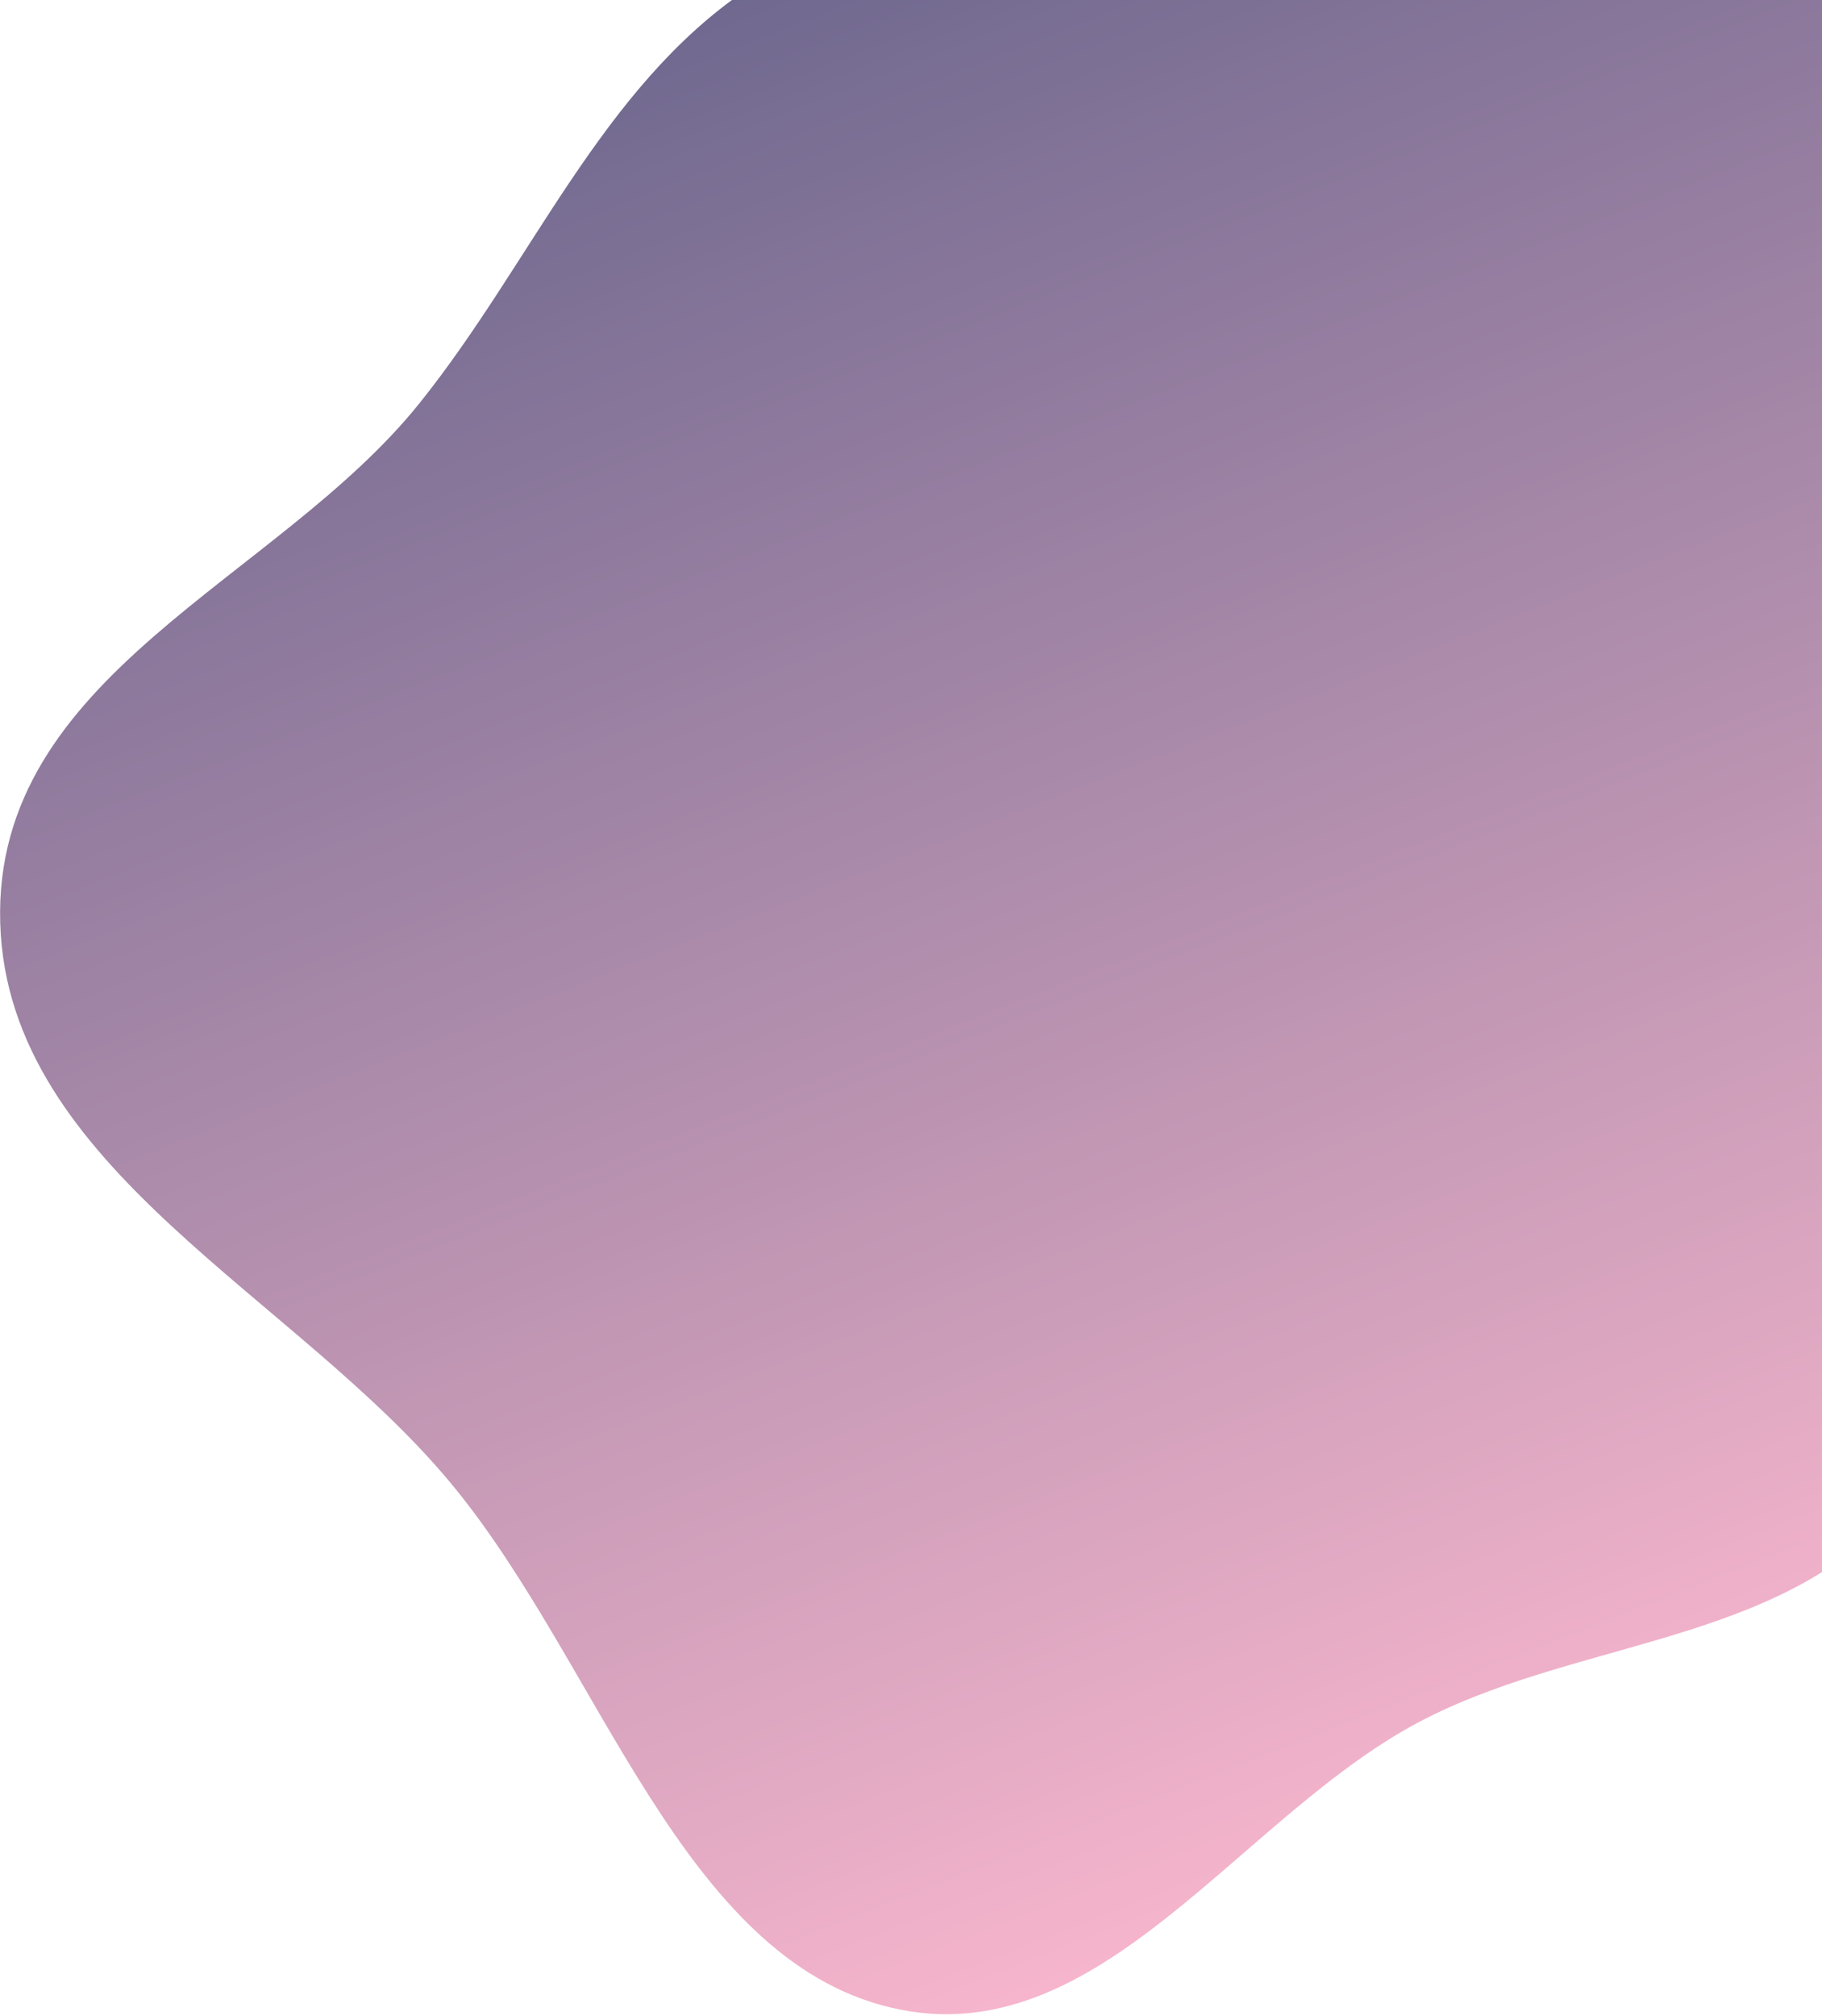 <svg width="754" height="834" viewBox="0 0 754 834" fill="none" xmlns="http://www.w3.org/2000/svg">
<path fill-rule="evenodd" clip-rule="evenodd" d="M308.97 -4.293C380.395 -52.593 458.991 -94.372 546.466 -85.475C645.89 -75.363 760.191 -44.633 820.996 47.784C881.302 139.443 849.072 258.341 843.399 365.834C838.704 454.799 839.994 549.639 790.989 616.381C744.54 679.641 657.784 676.54 590.076 710.843C513.389 749.695 455.448 851.175 368.527 830.411C281.974 809.734 248.652 689.096 187.514 614.673C122.753 535.84 3.205 483.613 0.096 381.922C-3.055 278.856 114.732 240.403 173.813 166.528C220.274 108.434 248.83 36.377 308.97 -4.293Z" fill="url(#paint0_linear_3_5)"/>
<defs>
<linearGradient id="paint0_linear_3_5" x1="314.756" y1="-24.298" x2="619.539" y2="751.073" gradientUnits="userSpaceOnUse">
<stop stop-color="#6D678E"/>
<stop offset="1" stop-color="#F6B5CC"/>
</linearGradient>
</defs>
</svg>
